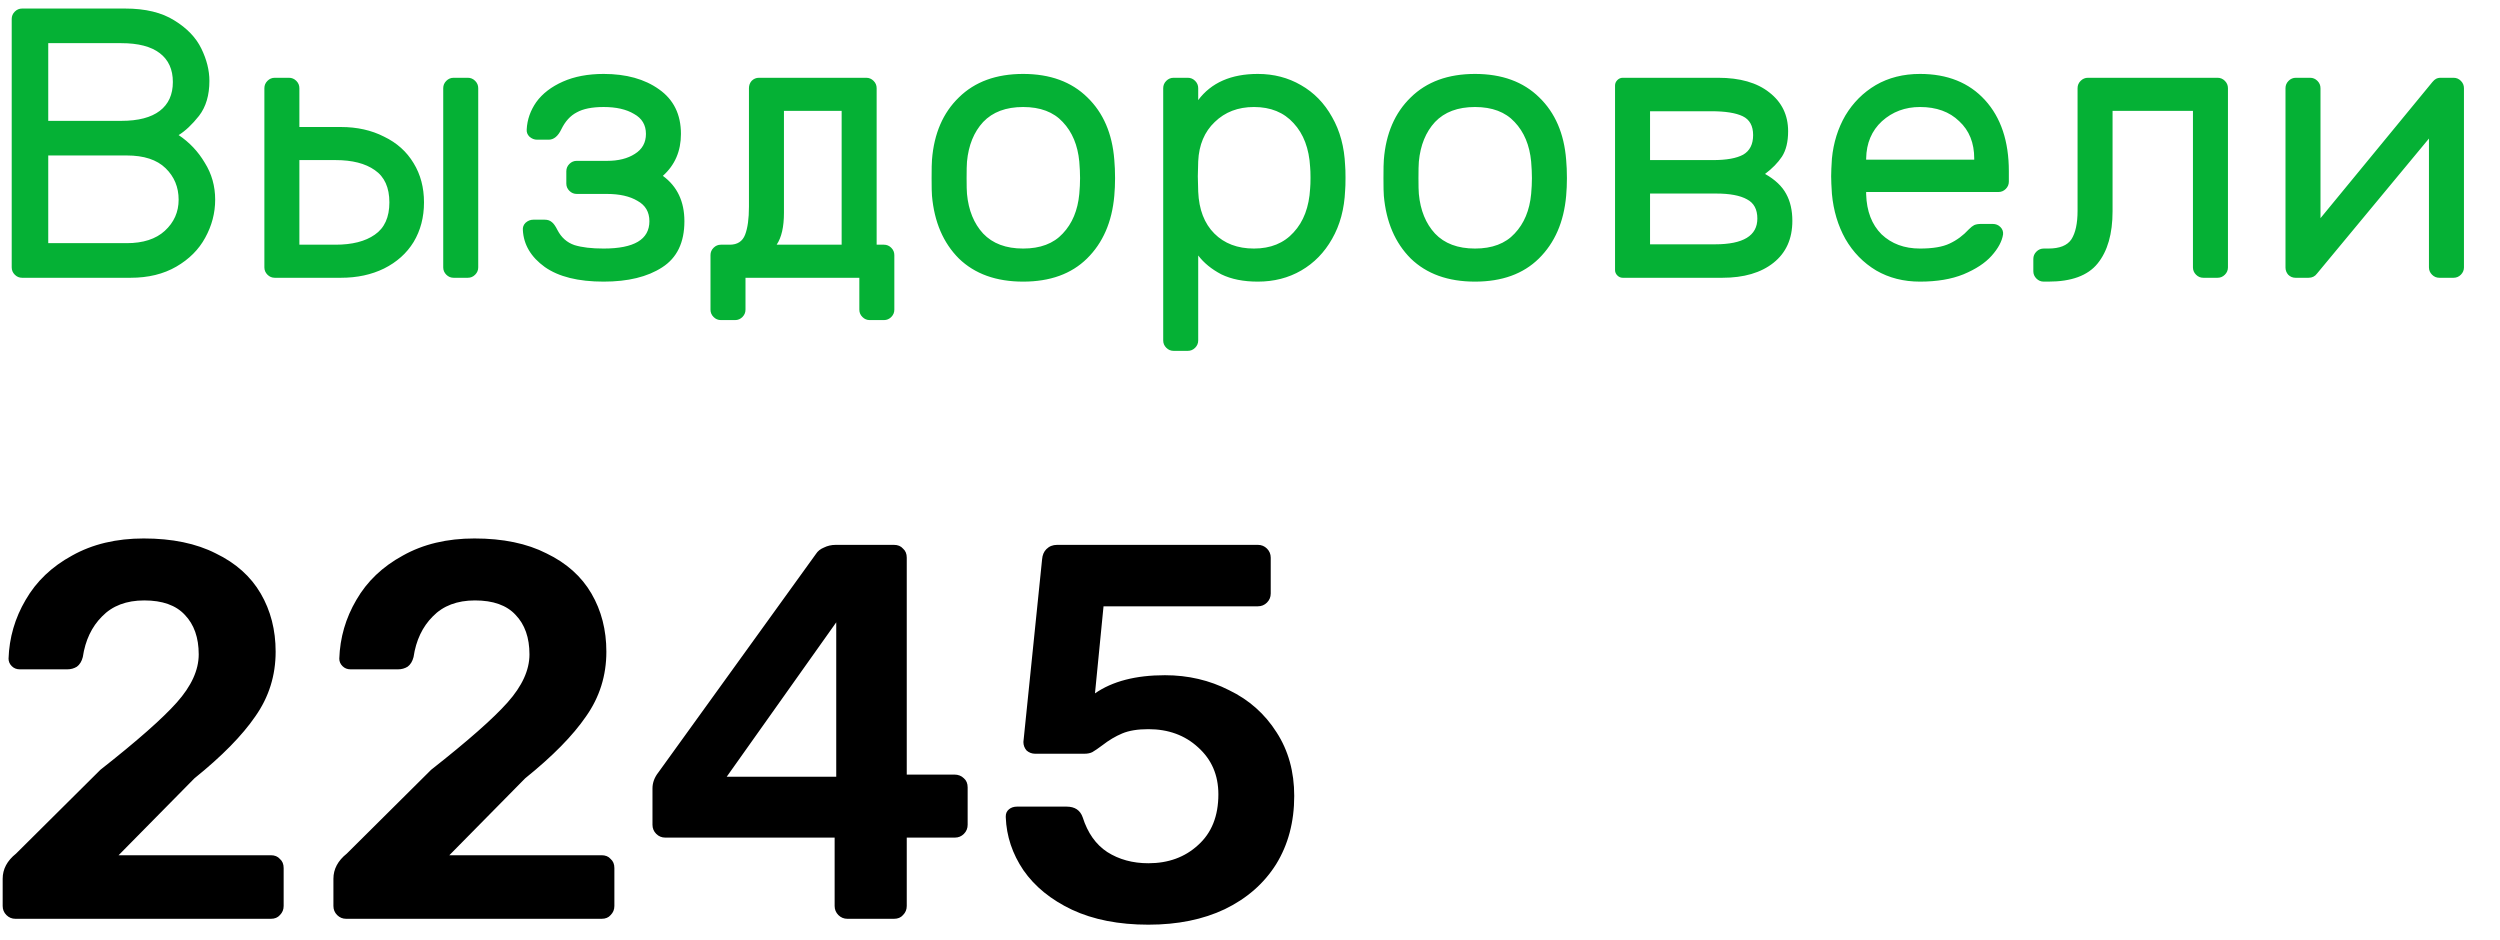 <svg width="117" height="44" viewBox="0 0 117 44" fill="none" xmlns="http://www.w3.org/2000/svg">
<path d="M0.548 0.886C0.548 0.754 0.596 0.64 0.692 0.544C0.788 0.448 0.902 0.4 1.034 0.4H5.858C6.806 0.4 7.574 0.586 8.162 0.958C8.75 1.318 9.17 1.756 9.422 2.272C9.674 2.788 9.8 3.292 9.8 3.784C9.8 4.456 9.638 5.002 9.314 5.422C8.99 5.83 8.672 6.13 8.36 6.322C8.864 6.658 9.272 7.09 9.584 7.618C9.908 8.134 10.07 8.71 10.07 9.346C10.07 9.97 9.914 10.564 9.602 11.128C9.302 11.68 8.852 12.13 8.252 12.478C7.652 12.826 6.938 13 6.11 13H1.034C0.902 13 0.788 12.952 0.692 12.856C0.596 12.76 0.548 12.646 0.548 12.514V0.886ZM2.258 5.656H5.678C6.47 5.656 7.07 5.5 7.478 5.188C7.886 4.876 8.09 4.426 8.09 3.838C8.09 3.25 7.886 2.8 7.478 2.488C7.07 2.176 6.47 2.02 5.678 2.02H2.258V5.656ZM2.258 11.38H5.93C6.698 11.38 7.292 11.188 7.712 10.804C8.144 10.408 8.36 9.922 8.36 9.346C8.36 8.758 8.156 8.266 7.748 7.87C7.34 7.474 6.734 7.276 5.93 7.276H2.258V11.38ZM12.373 4.126C12.373 3.994 12.421 3.88 12.517 3.784C12.613 3.688 12.727 3.64 12.859 3.64H13.525C13.657 3.64 13.771 3.688 13.867 3.784C13.963 3.88 14.011 3.994 14.011 4.126V5.944H15.955C16.711 5.944 17.383 6.094 17.971 6.394C18.571 6.682 19.033 7.096 19.357 7.636C19.681 8.164 19.843 8.776 19.843 9.472C19.843 10.168 19.681 10.786 19.357 11.326C19.033 11.854 18.571 12.268 17.971 12.568C17.383 12.856 16.711 13 15.955 13H12.859C12.727 13 12.613 12.952 12.517 12.856C12.421 12.76 12.373 12.646 12.373 12.514V4.126ZM22.381 12.514C22.381 12.646 22.333 12.76 22.237 12.856C22.141 12.952 22.027 13 21.895 13H21.229C21.097 13 20.983 12.952 20.887 12.856C20.791 12.76 20.743 12.646 20.743 12.514V4.126C20.743 3.994 20.791 3.88 20.887 3.784C20.983 3.688 21.097 3.64 21.229 3.64H21.895C22.027 3.64 22.141 3.688 22.237 3.784C22.333 3.88 22.381 3.994 22.381 4.126V12.514ZM14.011 7.492V11.452H15.703C16.483 11.452 17.095 11.296 17.539 10.984C17.995 10.672 18.223 10.168 18.223 9.472C18.223 8.776 17.995 8.272 17.539 7.96C17.095 7.648 16.483 7.492 15.703 7.492H14.011ZM28.25 11.632C29.678 11.632 30.392 11.206 30.392 10.354C30.392 9.922 30.206 9.604 29.834 9.4C29.474 9.184 28.994 9.076 28.394 9.076H26.99C26.858 9.076 26.744 9.028 26.648 8.932C26.552 8.836 26.504 8.722 26.504 8.59V8.014C26.504 7.882 26.552 7.768 26.648 7.672C26.744 7.576 26.858 7.528 26.99 7.528H28.412C28.94 7.528 29.372 7.42 29.708 7.204C30.056 6.988 30.23 6.676 30.23 6.268C30.23 5.848 30.044 5.536 29.672 5.332C29.312 5.116 28.838 5.008 28.25 5.008C27.71 5.008 27.29 5.092 26.99 5.26C26.69 5.416 26.45 5.68 26.27 6.052C26.114 6.376 25.916 6.538 25.676 6.538H25.136C25.004 6.538 24.884 6.49 24.776 6.394C24.68 6.298 24.638 6.184 24.65 6.052C24.674 5.596 24.824 5.17 25.1 4.774C25.388 4.378 25.802 4.06 26.342 3.82C26.882 3.58 27.518 3.46 28.25 3.46C29.306 3.46 30.17 3.7 30.842 4.18C31.526 4.66 31.868 5.356 31.868 6.268C31.868 7.072 31.586 7.726 31.022 8.23C31.694 8.722 32.03 9.43 32.03 10.354C32.03 11.35 31.682 12.07 30.986 12.514C30.302 12.958 29.39 13.18 28.25 13.18C27.062 13.18 26.144 12.952 25.496 12.496C24.848 12.028 24.506 11.452 24.47 10.768C24.458 10.636 24.5 10.522 24.596 10.426C24.704 10.33 24.824 10.282 24.956 10.282H25.496C25.628 10.282 25.736 10.318 25.82 10.39C25.904 10.45 25.994 10.576 26.09 10.768C26.27 11.116 26.534 11.35 26.882 11.47C27.23 11.578 27.686 11.632 28.25 11.632ZM35.051 4.126C35.051 3.994 35.093 3.88 35.177 3.784C35.273 3.688 35.387 3.64 35.519 3.64H40.541C40.673 3.64 40.787 3.688 40.883 3.784C40.979 3.88 41.027 3.994 41.027 4.126V11.452H41.369C41.501 11.452 41.615 11.5 41.711 11.596C41.807 11.692 41.855 11.806 41.855 11.938V14.494C41.855 14.626 41.807 14.74 41.711 14.836C41.615 14.932 41.501 14.98 41.369 14.98H40.703C40.571 14.98 40.457 14.932 40.361 14.836C40.265 14.74 40.217 14.626 40.217 14.494V13H34.889V14.494C34.889 14.626 34.841 14.74 34.745 14.836C34.649 14.932 34.535 14.98 34.403 14.98H33.737C33.605 14.98 33.491 14.932 33.395 14.836C33.299 14.74 33.251 14.626 33.251 14.494V11.938C33.251 11.806 33.299 11.692 33.395 11.596C33.491 11.5 33.605 11.452 33.737 11.452H34.151C34.511 11.452 34.751 11.296 34.871 10.984C34.991 10.672 35.051 10.234 35.051 9.67V4.126ZM36.689 5.188V9.958C36.689 10.618 36.575 11.116 36.347 11.452H39.389V5.188H36.689ZM52.149 7.474C52.173 7.738 52.185 8.026 52.185 8.338C52.185 8.626 52.173 8.902 52.149 9.166C52.041 10.39 51.615 11.368 50.871 12.1C50.139 12.82 49.143 13.18 47.883 13.18C46.623 13.18 45.621 12.82 44.877 12.1C44.145 11.368 43.725 10.39 43.617 9.166C43.605 9.034 43.599 8.758 43.599 8.338C43.599 7.894 43.605 7.606 43.617 7.474C43.713 6.25 44.133 5.278 44.877 4.558C45.621 3.826 46.623 3.46 47.883 3.46C49.143 3.46 50.145 3.826 50.889 4.558C51.633 5.278 52.053 6.25 52.149 7.474ZM50.511 7.564C50.439 6.796 50.181 6.178 49.737 5.71C49.305 5.242 48.687 5.008 47.883 5.008C47.079 5.008 46.455 5.242 46.011 5.71C45.579 6.178 45.327 6.796 45.255 7.564C45.243 7.708 45.237 7.966 45.237 8.338C45.237 8.698 45.243 8.944 45.255 9.076C45.327 9.844 45.579 10.462 46.011 10.93C46.455 11.398 47.079 11.632 47.883 11.632C48.687 11.632 49.305 11.398 49.737 10.93C50.181 10.462 50.439 9.844 50.511 9.076C50.535 8.812 50.547 8.566 50.547 8.338C50.547 8.11 50.535 7.852 50.511 7.564ZM56.076 15.934C56.076 16.066 56.028 16.18 55.932 16.276C55.836 16.372 55.722 16.42 55.59 16.42H54.924C54.792 16.42 54.678 16.372 54.582 16.276C54.486 16.18 54.438 16.066 54.438 15.934V4.126C54.438 3.994 54.486 3.88 54.582 3.784C54.678 3.688 54.792 3.64 54.924 3.64H55.59C55.722 3.64 55.836 3.688 55.932 3.784C56.028 3.88 56.076 3.994 56.076 4.126V4.684C56.688 3.868 57.618 3.46 58.866 3.46C59.61 3.46 60.282 3.634 60.882 3.982C61.494 4.33 61.98 4.828 62.34 5.476C62.712 6.124 62.916 6.88 62.952 7.744C62.964 7.864 62.97 8.056 62.97 8.32C62.97 8.596 62.964 8.794 62.952 8.914C62.916 9.778 62.712 10.534 62.34 11.182C61.98 11.818 61.5 12.31 60.9 12.658C60.3 13.006 59.622 13.18 58.866 13.18C58.194 13.18 57.624 13.066 57.156 12.838C56.7 12.598 56.34 12.304 56.076 11.956V15.934ZM56.076 8.968C56.112 9.808 56.364 10.462 56.832 10.93C57.3 11.398 57.918 11.632 58.686 11.632C59.466 11.632 60.084 11.38 60.54 10.876C61.008 10.372 61.266 9.688 61.314 8.824C61.326 8.704 61.332 8.536 61.332 8.32C61.332 8.104 61.326 7.936 61.314 7.816C61.266 6.952 61.008 6.268 60.54 5.764C60.084 5.26 59.466 5.008 58.686 5.008C57.942 5.008 57.33 5.242 56.85 5.71C56.37 6.166 56.112 6.778 56.076 7.546L56.058 8.248L56.076 8.968ZM73.296 7.474C73.32 7.738 73.332 8.026 73.332 8.338C73.332 8.626 73.32 8.902 73.296 9.166C73.188 10.39 72.762 11.368 72.018 12.1C71.286 12.82 70.29 13.18 69.03 13.18C67.77 13.18 66.768 12.82 66.024 12.1C65.292 11.368 64.872 10.39 64.764 9.166C64.752 9.034 64.746 8.758 64.746 8.338C64.746 7.894 64.752 7.606 64.764 7.474C64.86 6.25 65.28 5.278 66.024 4.558C66.768 3.826 67.77 3.46 69.03 3.46C70.29 3.46 71.292 3.826 72.036 4.558C72.78 5.278 73.2 6.25 73.296 7.474ZM71.658 7.564C71.586 6.796 71.328 6.178 70.884 5.71C70.452 5.242 69.834 5.008 69.03 5.008C68.226 5.008 67.602 5.242 67.158 5.71C66.726 6.178 66.474 6.796 66.402 7.564C66.39 7.708 66.384 7.966 66.384 8.338C66.384 8.698 66.39 8.944 66.402 9.076C66.474 9.844 66.726 10.462 67.158 10.93C67.602 11.398 68.226 11.632 69.03 11.632C69.834 11.632 70.452 11.398 70.884 10.93C71.328 10.462 71.586 9.844 71.658 9.076C71.682 8.812 71.694 8.566 71.694 8.338C71.694 8.11 71.682 7.852 71.658 7.564ZM75.584 4C75.584 3.904 75.62 3.82 75.692 3.748C75.764 3.676 75.848 3.64 75.944 3.64H80.408C81.428 3.64 82.226 3.868 82.802 4.324C83.39 4.78 83.684 5.386 83.684 6.142C83.684 6.634 83.588 7.03 83.396 7.33C83.204 7.618 82.94 7.888 82.604 8.14C83.072 8.404 83.402 8.716 83.594 9.076C83.786 9.424 83.882 9.844 83.882 10.336C83.882 11.176 83.588 11.83 83 12.298C82.412 12.766 81.614 13 80.606 13H75.944C75.848 13 75.764 12.964 75.692 12.892C75.62 12.82 75.584 12.736 75.584 12.64V4ZM77.222 7.492H80.174C80.798 7.492 81.266 7.408 81.578 7.24C81.89 7.06 82.046 6.754 82.046 6.322C82.046 5.89 81.884 5.596 81.56 5.44C81.236 5.284 80.744 5.206 80.084 5.206H77.222V7.492ZM77.222 11.434H80.264C81.584 11.434 82.244 11.032 82.244 10.228C82.244 9.796 82.082 9.496 81.758 9.328C81.434 9.148 80.954 9.058 80.318 9.058H77.222V11.434ZM89.856 3.46C91.14 3.46 92.154 3.868 92.898 4.684C93.642 5.5 94.014 6.61 94.014 8.014V8.5C94.014 8.632 93.966 8.746 93.87 8.842C93.774 8.938 93.66 8.986 93.528 8.986H87.336V9.094C87.36 9.886 87.6 10.51 88.056 10.966C88.524 11.41 89.124 11.632 89.856 11.632C90.456 11.632 90.918 11.554 91.242 11.398C91.578 11.242 91.878 11.02 92.142 10.732C92.238 10.636 92.322 10.57 92.394 10.534C92.478 10.498 92.586 10.48 92.718 10.48H93.258C93.402 10.48 93.522 10.528 93.618 10.624C93.714 10.72 93.756 10.834 93.744 10.966C93.696 11.29 93.516 11.626 93.204 11.974C92.904 12.31 92.466 12.598 91.89 12.838C91.326 13.066 90.648 13.18 89.856 13.18C89.088 13.18 88.404 13.006 87.804 12.658C87.204 12.298 86.724 11.806 86.364 11.182C86.016 10.558 85.806 9.856 85.734 9.076C85.71 8.716 85.698 8.44 85.698 8.248C85.698 8.056 85.71 7.78 85.734 7.42C85.806 6.676 86.016 6.004 86.364 5.404C86.724 4.804 87.198 4.33 87.786 3.982C88.386 3.634 89.076 3.46 89.856 3.46ZM92.394 7.474V7.42C92.394 6.688 92.16 6.106 91.692 5.674C91.236 5.23 90.624 5.008 89.856 5.008C89.16 5.008 88.566 5.23 88.074 5.674C87.594 6.118 87.348 6.7 87.336 7.42V7.474H92.394ZM103.782 3.64C103.914 3.64 104.028 3.688 104.124 3.784C104.22 3.88 104.268 3.994 104.268 4.126V12.514C104.268 12.646 104.22 12.76 104.124 12.856C104.028 12.952 103.914 13 103.782 13H103.116C102.984 13 102.87 12.952 102.774 12.856C102.678 12.76 102.63 12.646 102.63 12.514V5.188H98.868V9.886C98.868 10.942 98.634 11.758 98.166 12.334C97.71 12.898 96.942 13.18 95.862 13.18H95.646C95.514 13.18 95.4 13.132 95.304 13.036C95.208 12.94 95.16 12.826 95.16 12.694V12.118C95.16 11.986 95.208 11.872 95.304 11.776C95.4 11.68 95.514 11.632 95.646 11.632H95.862C96.39 11.632 96.75 11.488 96.942 11.2C97.134 10.9 97.23 10.456 97.23 9.868V4.126C97.23 3.994 97.278 3.88 97.374 3.784C97.47 3.688 97.584 3.64 97.716 3.64H103.782ZM114.161 13C114.029 13 113.915 12.952 113.819 12.856C113.723 12.76 113.675 12.646 113.675 12.514V6.484L108.437 12.802C108.341 12.934 108.209 13 108.041 13H107.429C107.297 13 107.183 12.952 107.087 12.856C107.003 12.76 106.961 12.646 106.961 12.514V4.126C106.961 3.994 107.009 3.88 107.105 3.784C107.201 3.688 107.315 3.64 107.447 3.64H108.113C108.245 3.64 108.359 3.688 108.455 3.784C108.551 3.88 108.599 3.994 108.599 4.126V10.21L113.837 3.838C113.897 3.766 113.951 3.718 113.999 3.694C114.059 3.658 114.137 3.64 114.233 3.64H114.827C114.959 3.64 115.073 3.688 115.169 3.784C115.265 3.88 115.313 3.994 115.313 4.126V12.514C115.313 12.646 115.265 12.76 115.169 12.856C115.073 12.952 114.959 13 114.827 13H114.161Z" fill="#05B135"/>
<path d="M0.725 43C0.558 43 0.417 42.942 0.3 42.825C0.183 42.708 0.125 42.567 0.125 42.4V41.125C0.125 40.675 0.333 40.283 0.75 39.95L4.7 36.025C6.417 34.675 7.608 33.625 8.275 32.875C8.958 32.108 9.3 31.358 9.3 30.625C9.3 29.842 9.083 29.225 8.65 28.775C8.233 28.325 7.6 28.1 6.75 28.1C5.917 28.1 5.258 28.35 4.775 28.85C4.292 29.333 3.992 29.967 3.875 30.75C3.825 30.95 3.733 31.1 3.6 31.2C3.467 31.283 3.317 31.325 3.15 31.325H0.925C0.775 31.325 0.65 31.275 0.55 31.175C0.45 31.075 0.4 30.958 0.4 30.825C0.433 29.842 0.7 28.925 1.2 28.075C1.7 27.208 2.425 26.517 3.375 26C4.325 25.467 5.442 25.2 6.725 25.2C8.058 25.2 9.183 25.433 10.1 25.9C11.033 26.35 11.733 26.975 12.2 27.775C12.667 28.575 12.9 29.483 12.9 30.5C12.9 31.617 12.583 32.625 11.95 33.525C11.333 34.425 10.383 35.392 9.1 36.425L5.55 40.025H12.675C12.858 40.025 13 40.083 13.1 40.2C13.217 40.3 13.275 40.442 13.275 40.625V42.4C13.275 42.567 13.217 42.708 13.1 42.825C13 42.942 12.858 43 12.675 43H0.725ZM16.203 43C16.037 43 15.895 42.942 15.778 42.825C15.662 42.708 15.604 42.567 15.604 42.4V41.125C15.604 40.675 15.812 40.283 16.229 39.95L20.178 36.025C21.895 34.675 23.087 33.625 23.753 32.875C24.437 32.108 24.779 31.358 24.779 30.625C24.779 29.842 24.562 29.225 24.128 28.775C23.712 28.325 23.078 28.1 22.229 28.1C21.395 28.1 20.737 28.35 20.253 28.85C19.77 29.333 19.47 29.967 19.354 30.75C19.303 30.95 19.212 31.1 19.078 31.2C18.945 31.283 18.795 31.325 18.628 31.325H16.404C16.253 31.325 16.128 31.275 16.029 31.175C15.928 31.075 15.879 30.958 15.879 30.825C15.912 29.842 16.178 28.925 16.678 28.075C17.178 27.208 17.904 26.517 18.854 26C19.803 25.467 20.92 25.2 22.203 25.2C23.537 25.2 24.662 25.433 25.578 25.9C26.512 26.35 27.212 26.975 27.678 27.775C28.145 28.575 28.378 29.483 28.378 30.5C28.378 31.617 28.062 32.625 27.428 33.525C26.812 34.425 25.862 35.392 24.578 36.425L21.029 40.025H28.154C28.337 40.025 28.479 40.083 28.578 40.2C28.695 40.3 28.753 40.442 28.753 40.625V42.4C28.753 42.567 28.695 42.708 28.578 42.825C28.479 42.942 28.337 43 28.154 43H16.203ZM39.661 43C39.495 43 39.353 42.942 39.236 42.825C39.12 42.708 39.061 42.567 39.061 42.4V39.2H31.136C30.97 39.2 30.828 39.142 30.711 39.025C30.595 38.908 30.536 38.767 30.536 38.6V36.9C30.536 36.633 30.628 36.383 30.811 36.15L38.186 25.925C38.27 25.792 38.395 25.692 38.561 25.625C38.728 25.542 38.911 25.5 39.111 25.5H41.836C42.02 25.5 42.161 25.558 42.261 25.675C42.378 25.775 42.436 25.917 42.436 26.1V36.25H44.661C44.844 36.25 44.995 36.308 45.111 36.425C45.228 36.525 45.286 36.667 45.286 36.85V38.6C45.286 38.767 45.228 38.908 45.111 39.025C44.995 39.142 44.853 39.2 44.686 39.2H42.436V42.4C42.436 42.567 42.378 42.708 42.261 42.825C42.161 42.942 42.02 43 41.836 43H39.661ZM39.136 36.35V29.125L34.011 36.35H39.136ZM53.745 43.275C52.361 43.275 51.17 43.042 50.17 42.575C49.186 42.108 48.428 41.492 47.895 40.725C47.378 39.958 47.103 39.133 47.07 38.25V38.2C47.07 38.067 47.12 37.958 47.22 37.875C47.32 37.792 47.445 37.75 47.595 37.75H49.92C50.303 37.75 50.553 37.917 50.67 38.25C50.903 38.983 51.286 39.525 51.82 39.875C52.37 40.225 53.011 40.4 53.745 40.4C54.678 40.4 55.453 40.117 56.07 39.55C56.703 38.983 57.02 38.192 57.02 37.175C57.02 36.275 56.703 35.542 56.07 34.975C55.453 34.408 54.678 34.125 53.745 34.125C53.245 34.125 52.836 34.192 52.52 34.325C52.203 34.458 51.895 34.642 51.595 34.875C51.395 35.025 51.236 35.133 51.12 35.2C51.02 35.25 50.895 35.275 50.745 35.275H48.445C48.295 35.275 48.161 35.225 48.045 35.125C47.945 35.008 47.895 34.875 47.895 34.725L48.77 26.175C48.786 25.975 48.853 25.817 48.97 25.7C49.103 25.567 49.27 25.5 49.47 25.5H58.87C59.036 25.5 59.178 25.558 59.295 25.675C59.411 25.792 59.47 25.933 59.47 26.1V27.775C59.47 27.942 59.411 28.083 59.295 28.2C59.178 28.317 59.036 28.375 58.87 28.375H51.645L51.245 32.45C52.061 31.883 53.153 31.6 54.52 31.6C55.603 31.6 56.603 31.833 57.52 32.3C58.453 32.75 59.195 33.408 59.745 34.275C60.295 35.125 60.57 36.117 60.57 37.25C60.57 38.467 60.286 39.533 59.72 40.45C59.153 41.35 58.353 42.05 57.32 42.55C56.303 43.033 55.111 43.275 53.745 43.275Z" fill="black"/>
</svg>
